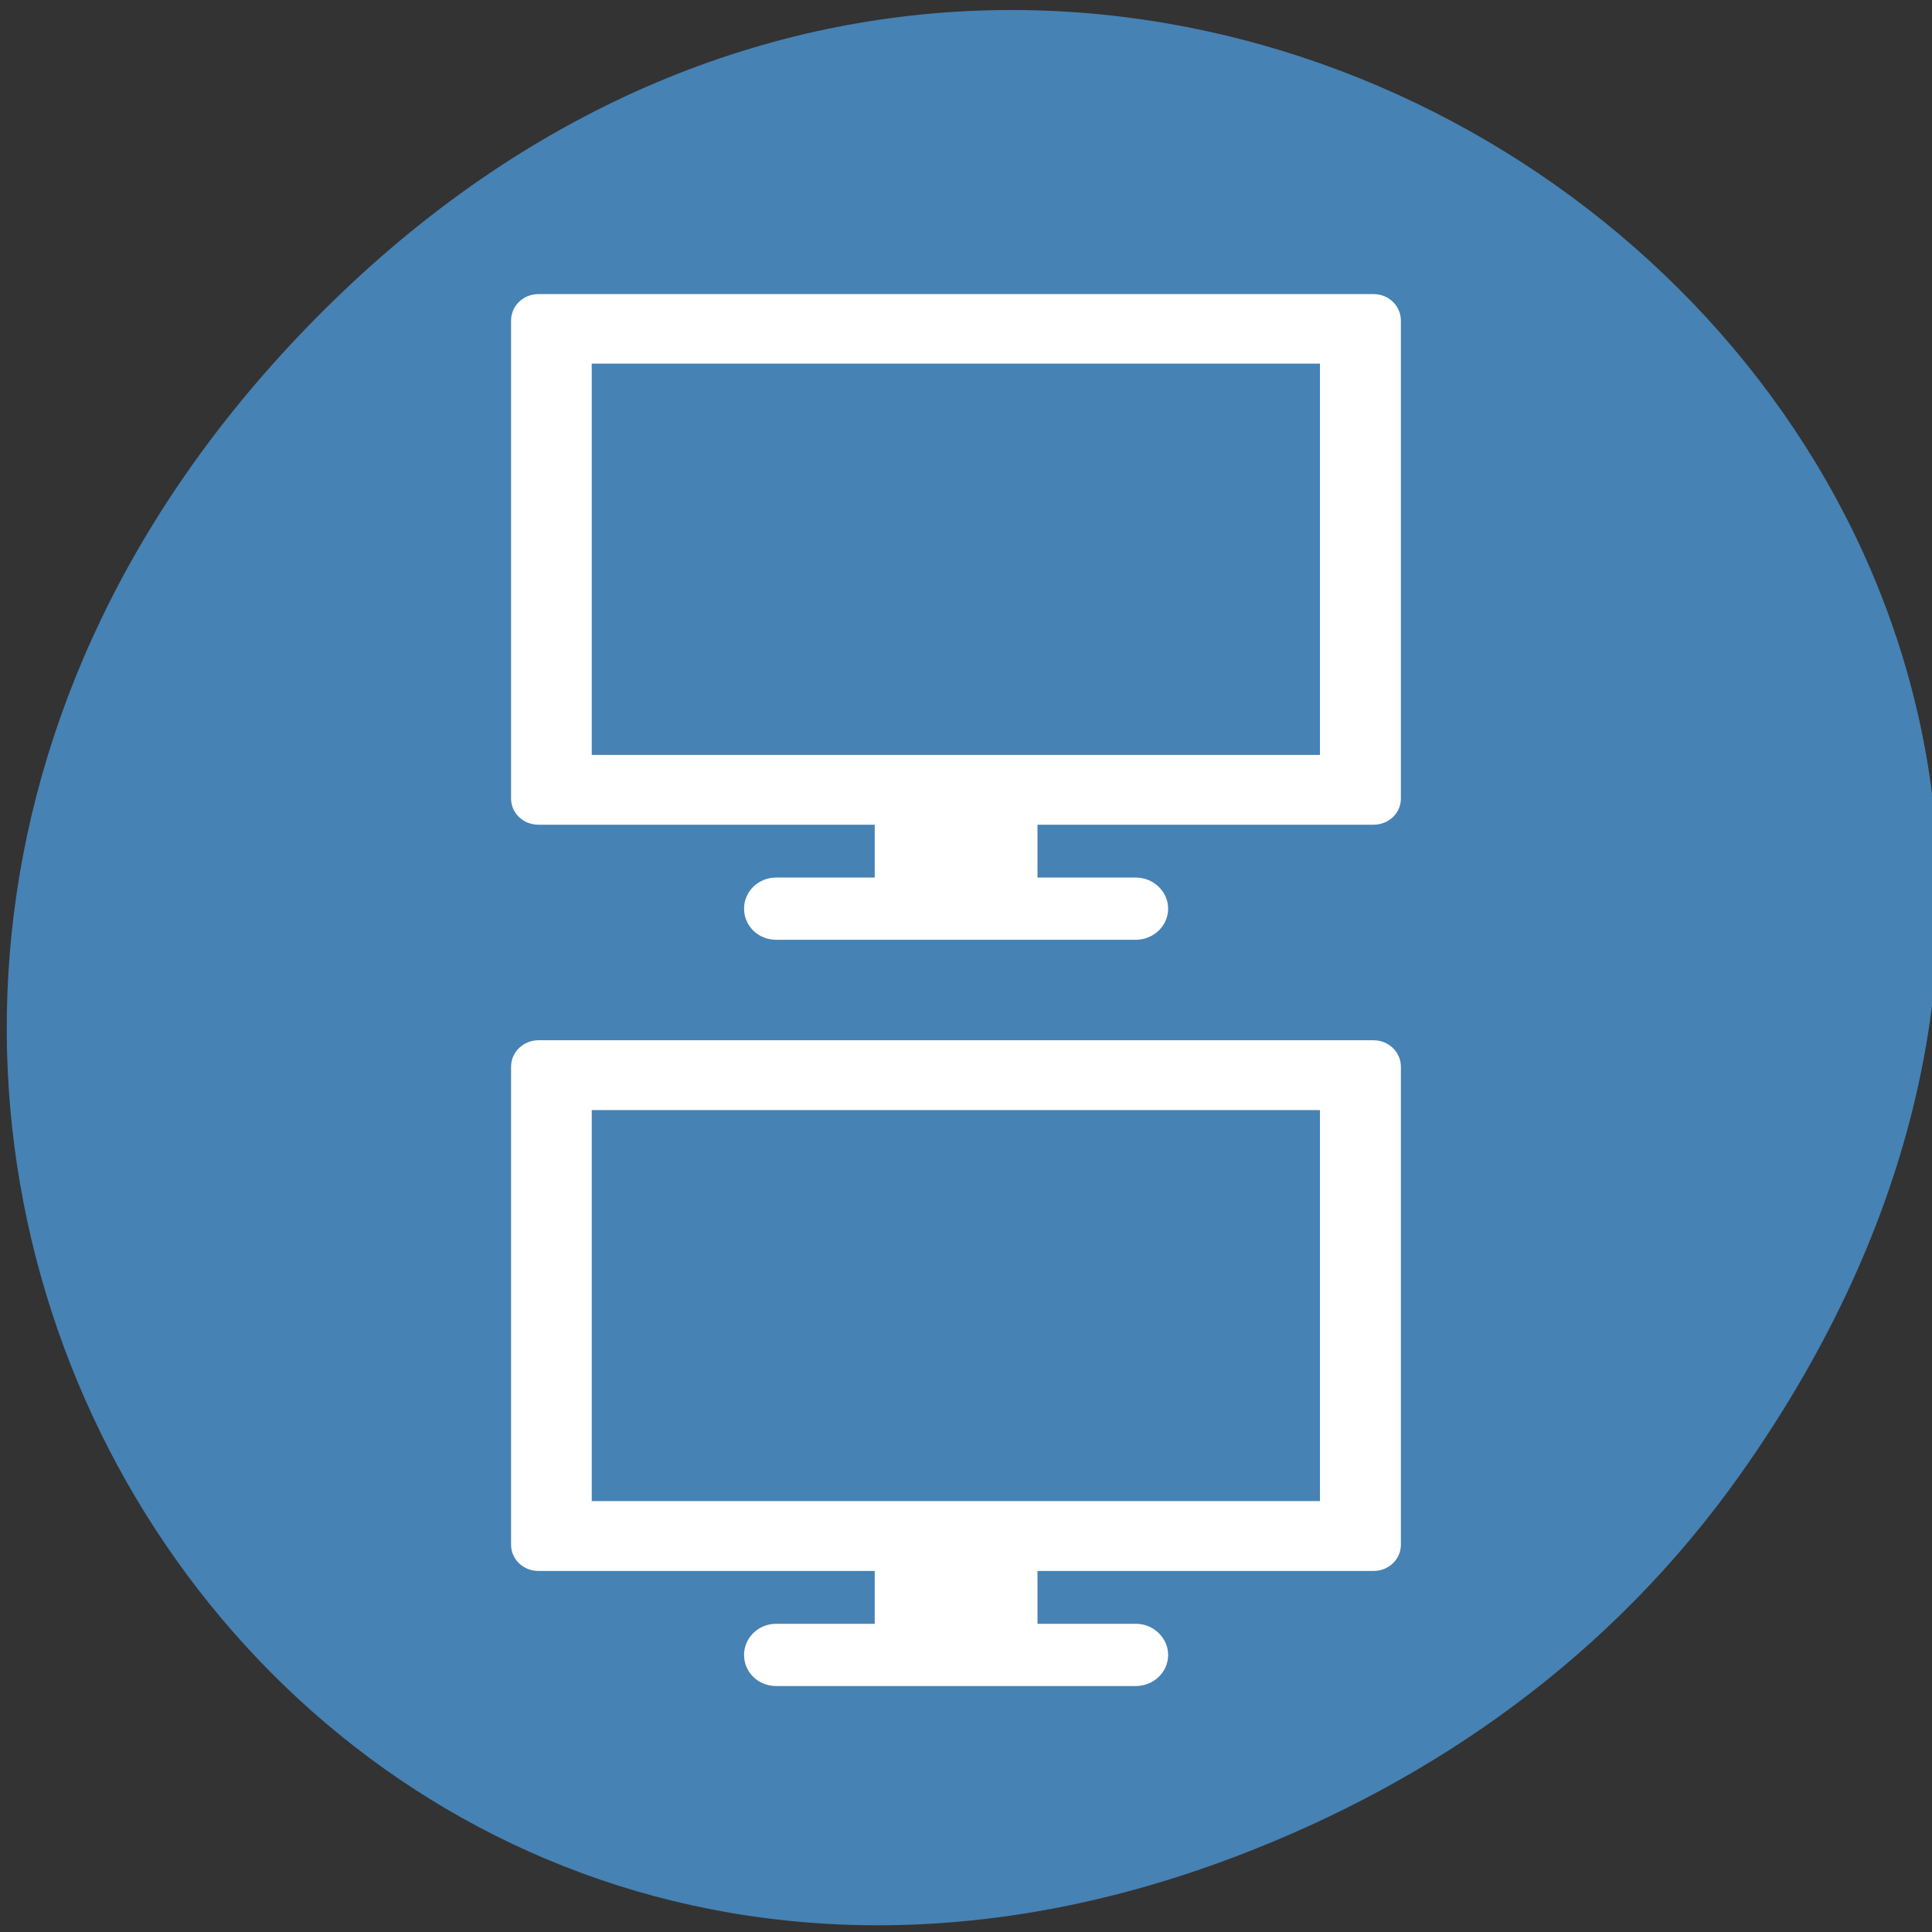 
<svg xmlns="http://www.w3.org/2000/svg" xmlns:xlink="http://www.w3.org/1999/xlink" width="32px" height="32px" viewBox="0 0 32 32" version="1.1">
<rect x="0" y="0" width="32" height="32" fill="#333333" stroke="none"/>
<g id="surface1">
<path style=" stroke:none;fill-rule:nonzero;fill:rgb(27.451%,50.98%,70.588%);fill-opacity:1;" d="M 28.816 24.434 C 40.32 8.207 19.07 -8.23 5.516 4.988 C -7.254 17.445 4.586 36.797 20.477 30.746 C 23.793 29.484 26.703 27.41 28.816 24.434 Z M 28.816 24.434 "/>
<path style=" stroke:none;fill-rule:nonzero;fill:rgb(100%,100%,100%);fill-opacity:1;" d="M 14.488 25.488 L 14.488 26.895 L 12.855 26.895 C 12.559 26.895 12.324 27.129 12.324 27.41 C 12.324 27.699 12.559 27.926 12.855 27.926 L 18.812 27.926 C 19.105 27.926 19.348 27.699 19.348 27.41 C 19.348 27.129 19.105 26.895 18.812 26.895 L 17.184 26.895 L 17.184 25.488 Z M 14.488 25.488 "/>
<path style=" stroke:none;fill-rule:nonzero;fill:rgb(100%,100%,100%);fill-opacity:1;" d="M 8.918 17.23 C 8.668 17.23 8.465 17.426 8.465 17.668 L 8.465 25.586 C 8.465 25.828 8.668 26.02 8.918 26.02 L 22.75 26.02 C 23 26.02 23.203 25.828 23.203 25.586 L 23.203 17.668 C 23.203 17.426 23 17.23 22.75 17.23 Z M 9.801 18.387 L 21.863 18.387 L 21.863 24.863 L 9.801 24.863 Z M 9.801 18.387 "/>
<path style=" stroke:none;fill-rule:nonzero;fill:rgb(100%,100%,100%);fill-opacity:1;" d="M 14.488 13.129 L 14.488 14.535 L 12.855 14.535 C 12.559 14.535 12.324 14.766 12.324 15.051 C 12.324 15.336 12.559 15.566 12.855 15.566 L 18.812 15.566 C 19.105 15.566 19.348 15.336 19.348 15.051 C 19.348 14.766 19.105 14.535 18.812 14.535 L 17.184 14.535 L 17.184 13.129 Z M 14.488 13.129 "/>
<path style=" stroke:none;fill-rule:nonzero;fill:rgb(100%,100%,100%);fill-opacity:1;" d="M 8.918 4.871 C 8.668 4.871 8.465 5.066 8.465 5.309 L 8.465 13.227 C 8.465 13.469 8.668 13.66 8.918 13.66 L 22.75 13.66 C 23 13.66 23.203 13.469 23.203 13.227 L 23.203 5.309 C 23.203 5.066 23 4.871 22.75 4.871 Z M 9.801 6.023 L 21.863 6.023 L 21.863 12.504 L 9.801 12.504 Z M 9.801 6.023 "/>
</g>
</svg>
